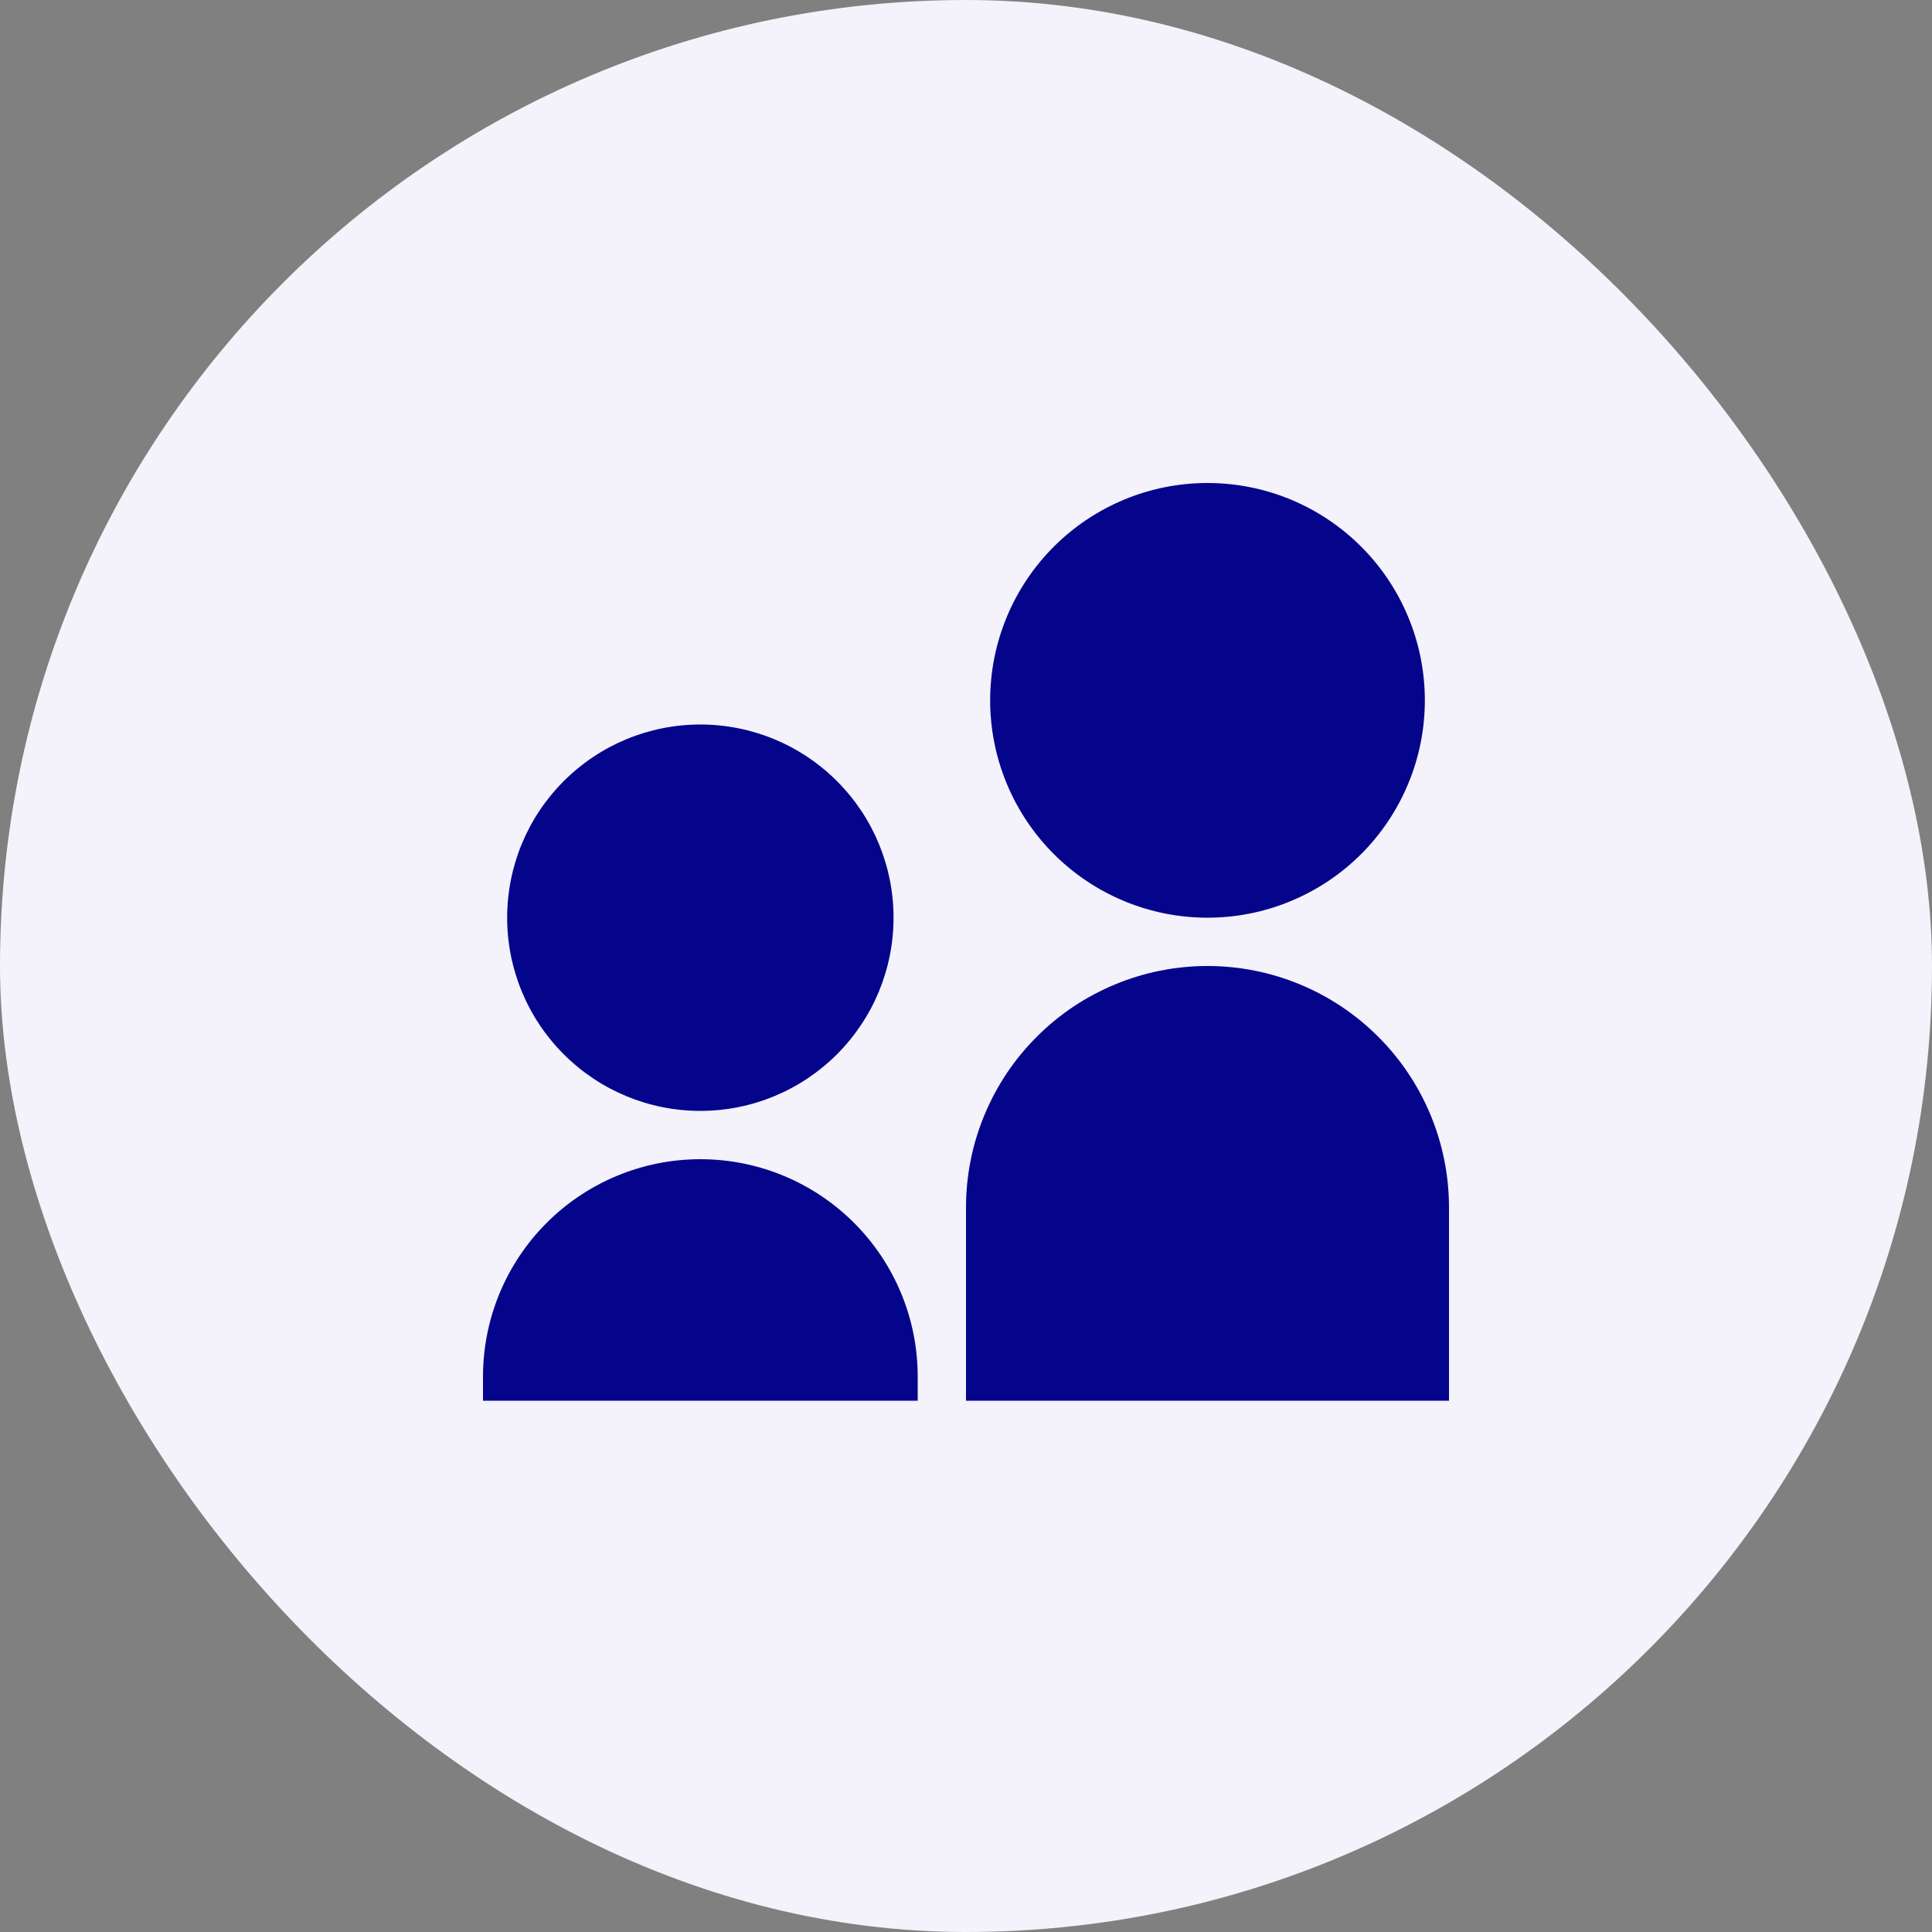 <svg width="40" height="40" viewBox="0 0 40 40" fill="none" xmlns="http://www.w3.org/2000/svg">
<rect x="0" y="0" width="40" height="40" fill="#808080" stroke="none"/>
<rect width="40" height="40" rx="20" fill="#F4F2FA"/>
<g clip-path="url(#clip0_5281_28718)">
<path d="M25 19C25.591 19 26.176 18.884 26.722 18.657C27.268 18.431 27.764 18.1 28.182 17.682C28.6 17.264 28.931 16.768 29.157 16.222C29.384 15.676 29.5 15.091 29.5 14.5C29.5 13.909 29.384 13.324 29.157 12.778C28.931 12.232 28.6 11.736 28.182 11.318C27.764 10.9 27.268 10.569 26.722 10.342C26.176 10.116 25.591 10 25 10C23.806 10 22.662 10.474 21.818 11.318C20.974 12.162 20.5 13.306 20.5 14.5C20.5 15.694 20.974 16.838 21.818 17.682C22.662 18.526 23.806 19 25 19ZM14.5 23C15.561 23 16.578 22.579 17.328 21.828C18.079 21.078 18.5 20.061 18.5 19C18.5 17.939 18.079 16.922 17.328 16.172C16.578 15.421 15.561 15 14.5 15C13.439 15 12.422 15.421 11.672 16.172C10.921 16.922 10.5 17.939 10.5 19C10.5 20.061 10.921 21.078 11.672 21.828C12.422 22.579 13.439 23 14.5 23ZM14.5 24C13.306 24 12.162 24.474 11.318 25.318C10.474 26.162 10 27.306 10 28.5V29H19V28.5C19 27.306 18.526 26.162 17.682 25.318C16.838 24.474 15.694 24 14.5 24ZM25 20C24.343 20 23.693 20.129 23.087 20.381C22.48 20.632 21.929 21 21.465 21.465C21 21.929 20.632 22.48 20.381 23.087C20.129 23.693 20 24.343 20 25V29H30V25C30 23.674 29.473 22.402 28.535 21.465C27.598 20.527 26.326 20 25 20Z" fill="#05058C"/>
</g>
<defs>
<clipPath id="clip0_5281_28718">
<rect width="24" height="24" fill="white" transform="matrix(-1 0 0 1 32 8)"/>
</clipPath>
</defs>
</svg>
